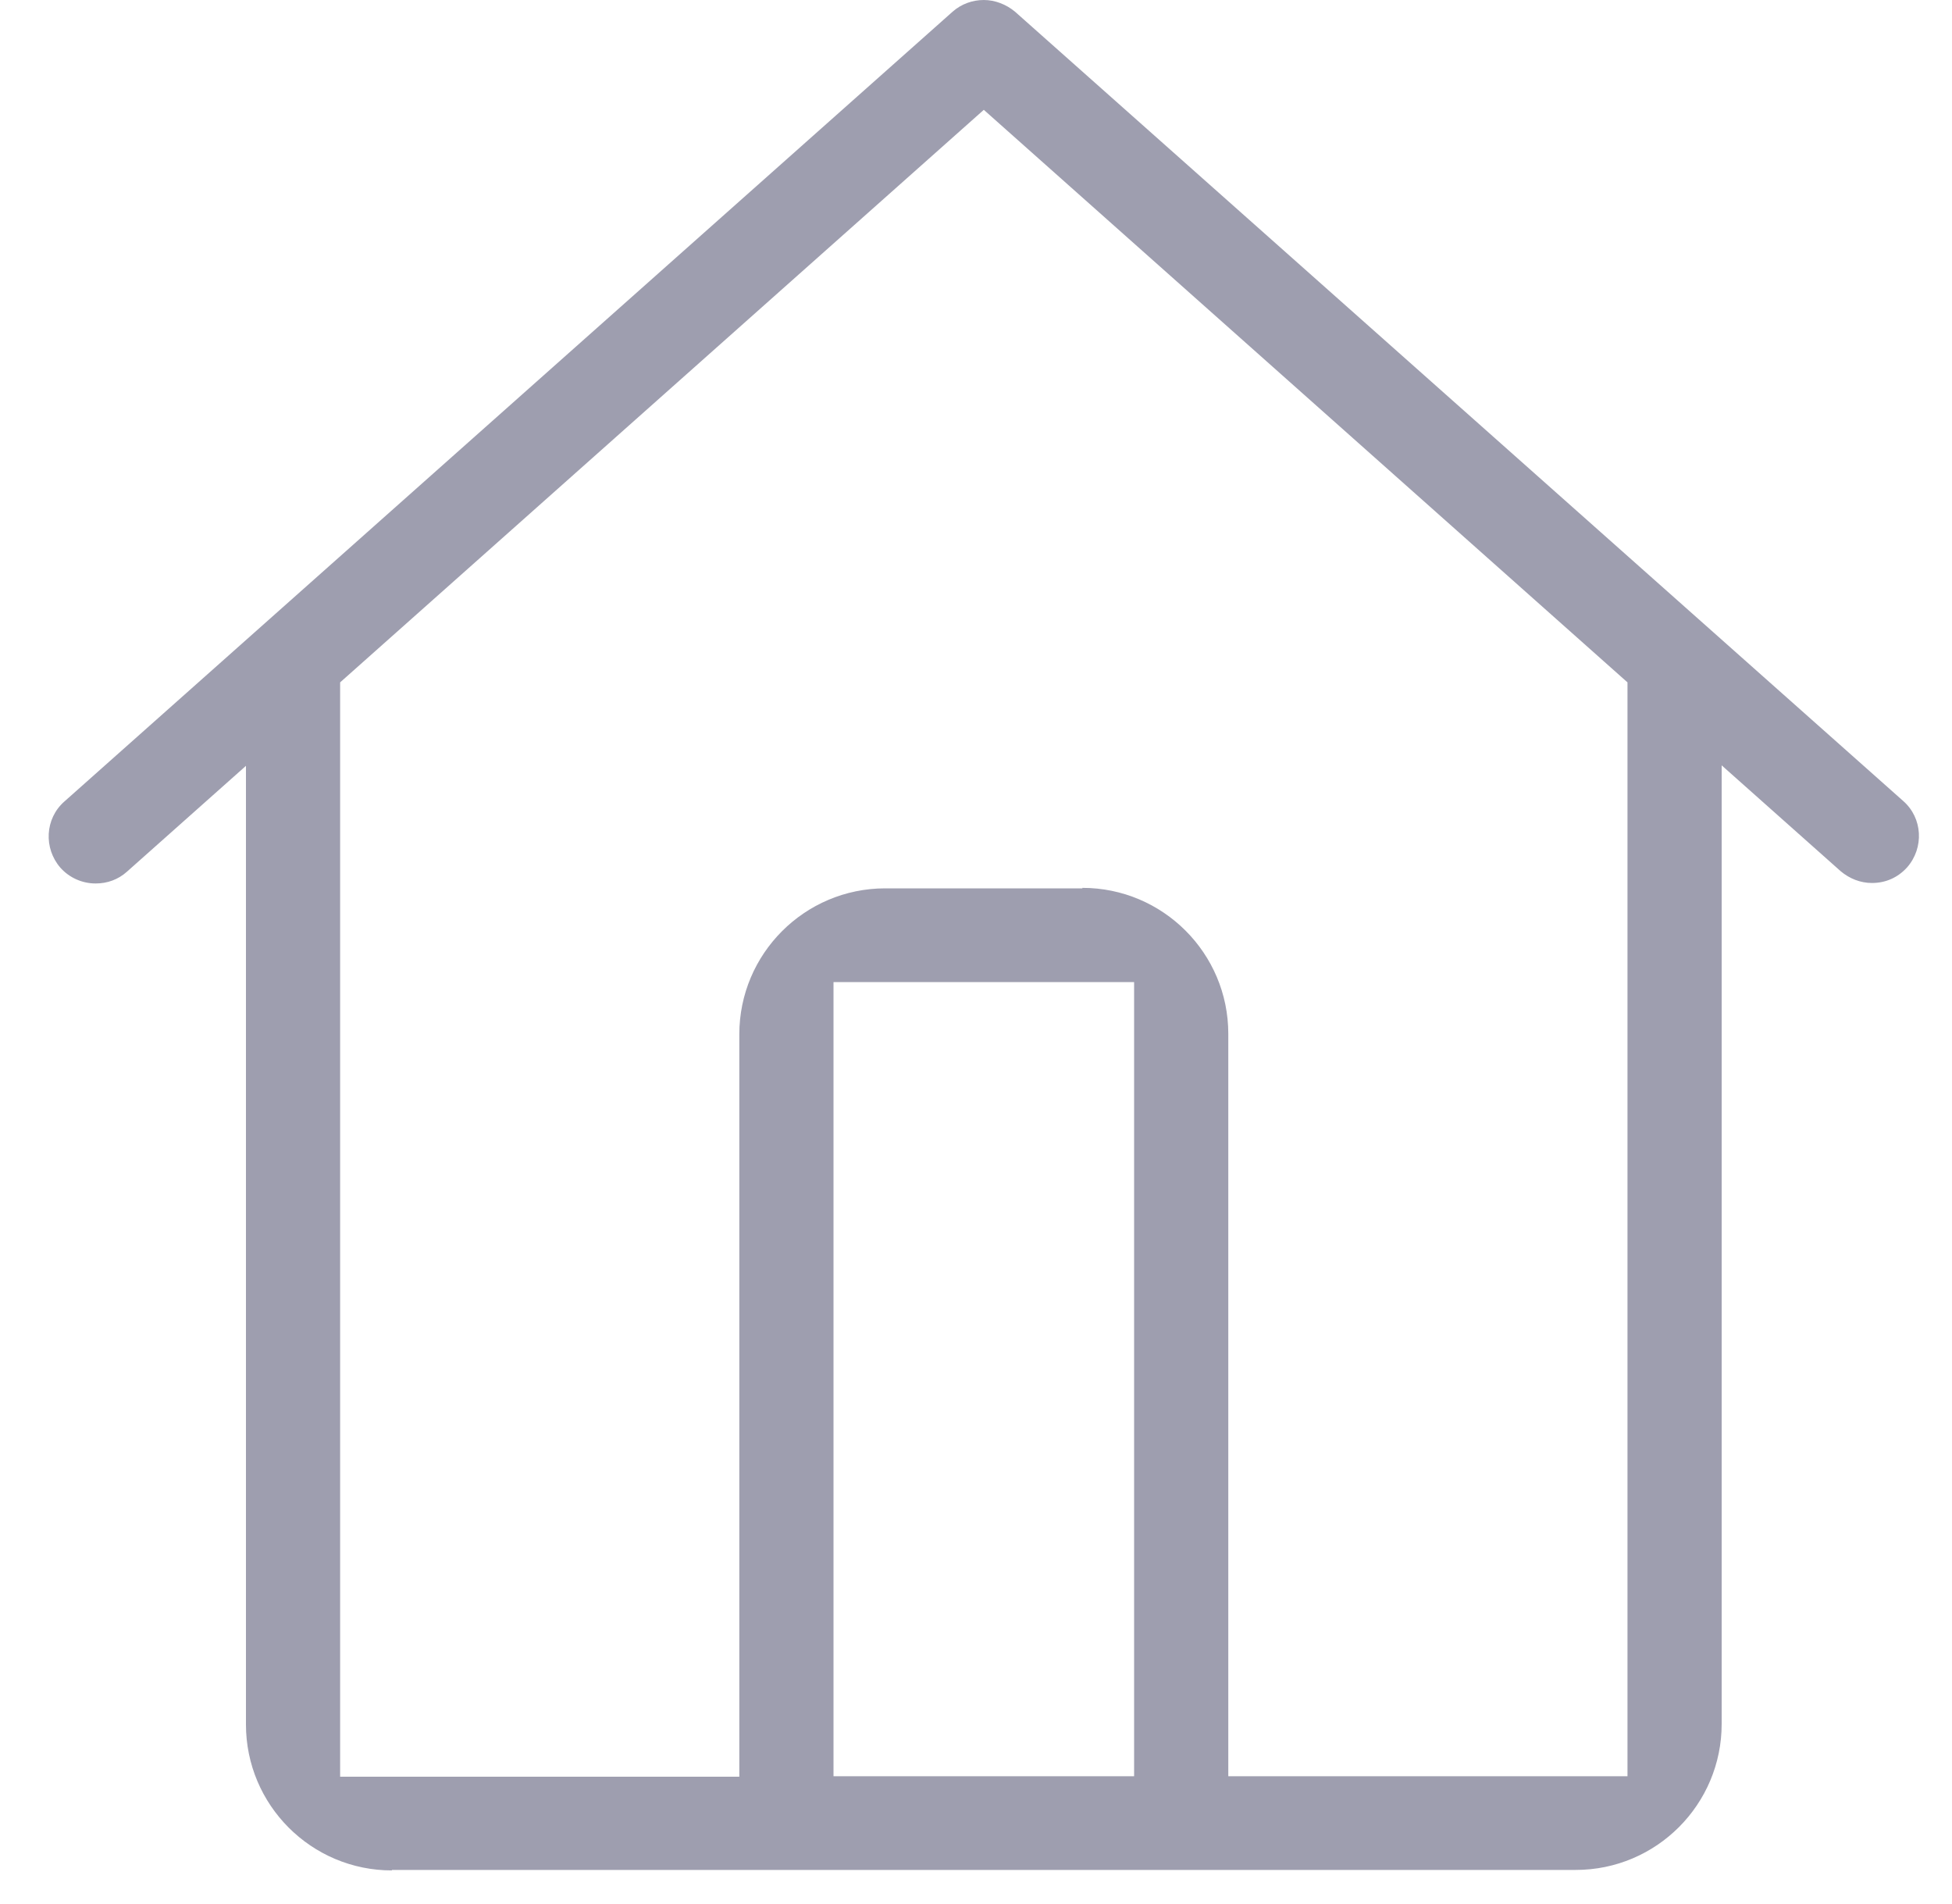 <svg width="40" height="39" viewBox="0 0 40 39" fill="none" xmlns="http://www.w3.org/2000/svg">
<path fill-rule="evenodd" clip-rule="evenodd" d="M8.03 38.32C6.38 38.32 5.04 36.98 5.04 35.33V15.69L2.6 17.86C2.42 18.02 2.2 18.1 1.96 18.1C1.68 18.1 1.42 17.98 1.24 17.78C0.89 17.38 0.92 16.77 1.32 16.42L19.52 0.24C19.7 0.08 19.93 0 20.16 0C20.39 0 20.62 0.09 20.8 0.24L39 16.41C39.4 16.76 39.43 17.37 39.08 17.77C38.89 17.98 38.64 18.09 38.36 18.09C38.12 18.09 37.9 18 37.72 17.85L35.28 15.68V35.32C35.28 36.97 33.94 38.31 32.29 38.31H8.03V38.32ZM22.18 18.19C23.83 18.19 25.17 19.53 25.17 21.18V36.39H33.35V13.98L20.16 2.25L6.97 13.98V36.4H15.15V21.19C15.15 19.54 16.49 18.2 18.14 18.2H22.18V18.19ZM17.08 36.39H23.24V20.12H17.08V36.39Z" fill="#9E9EAF"/>
</svg>
